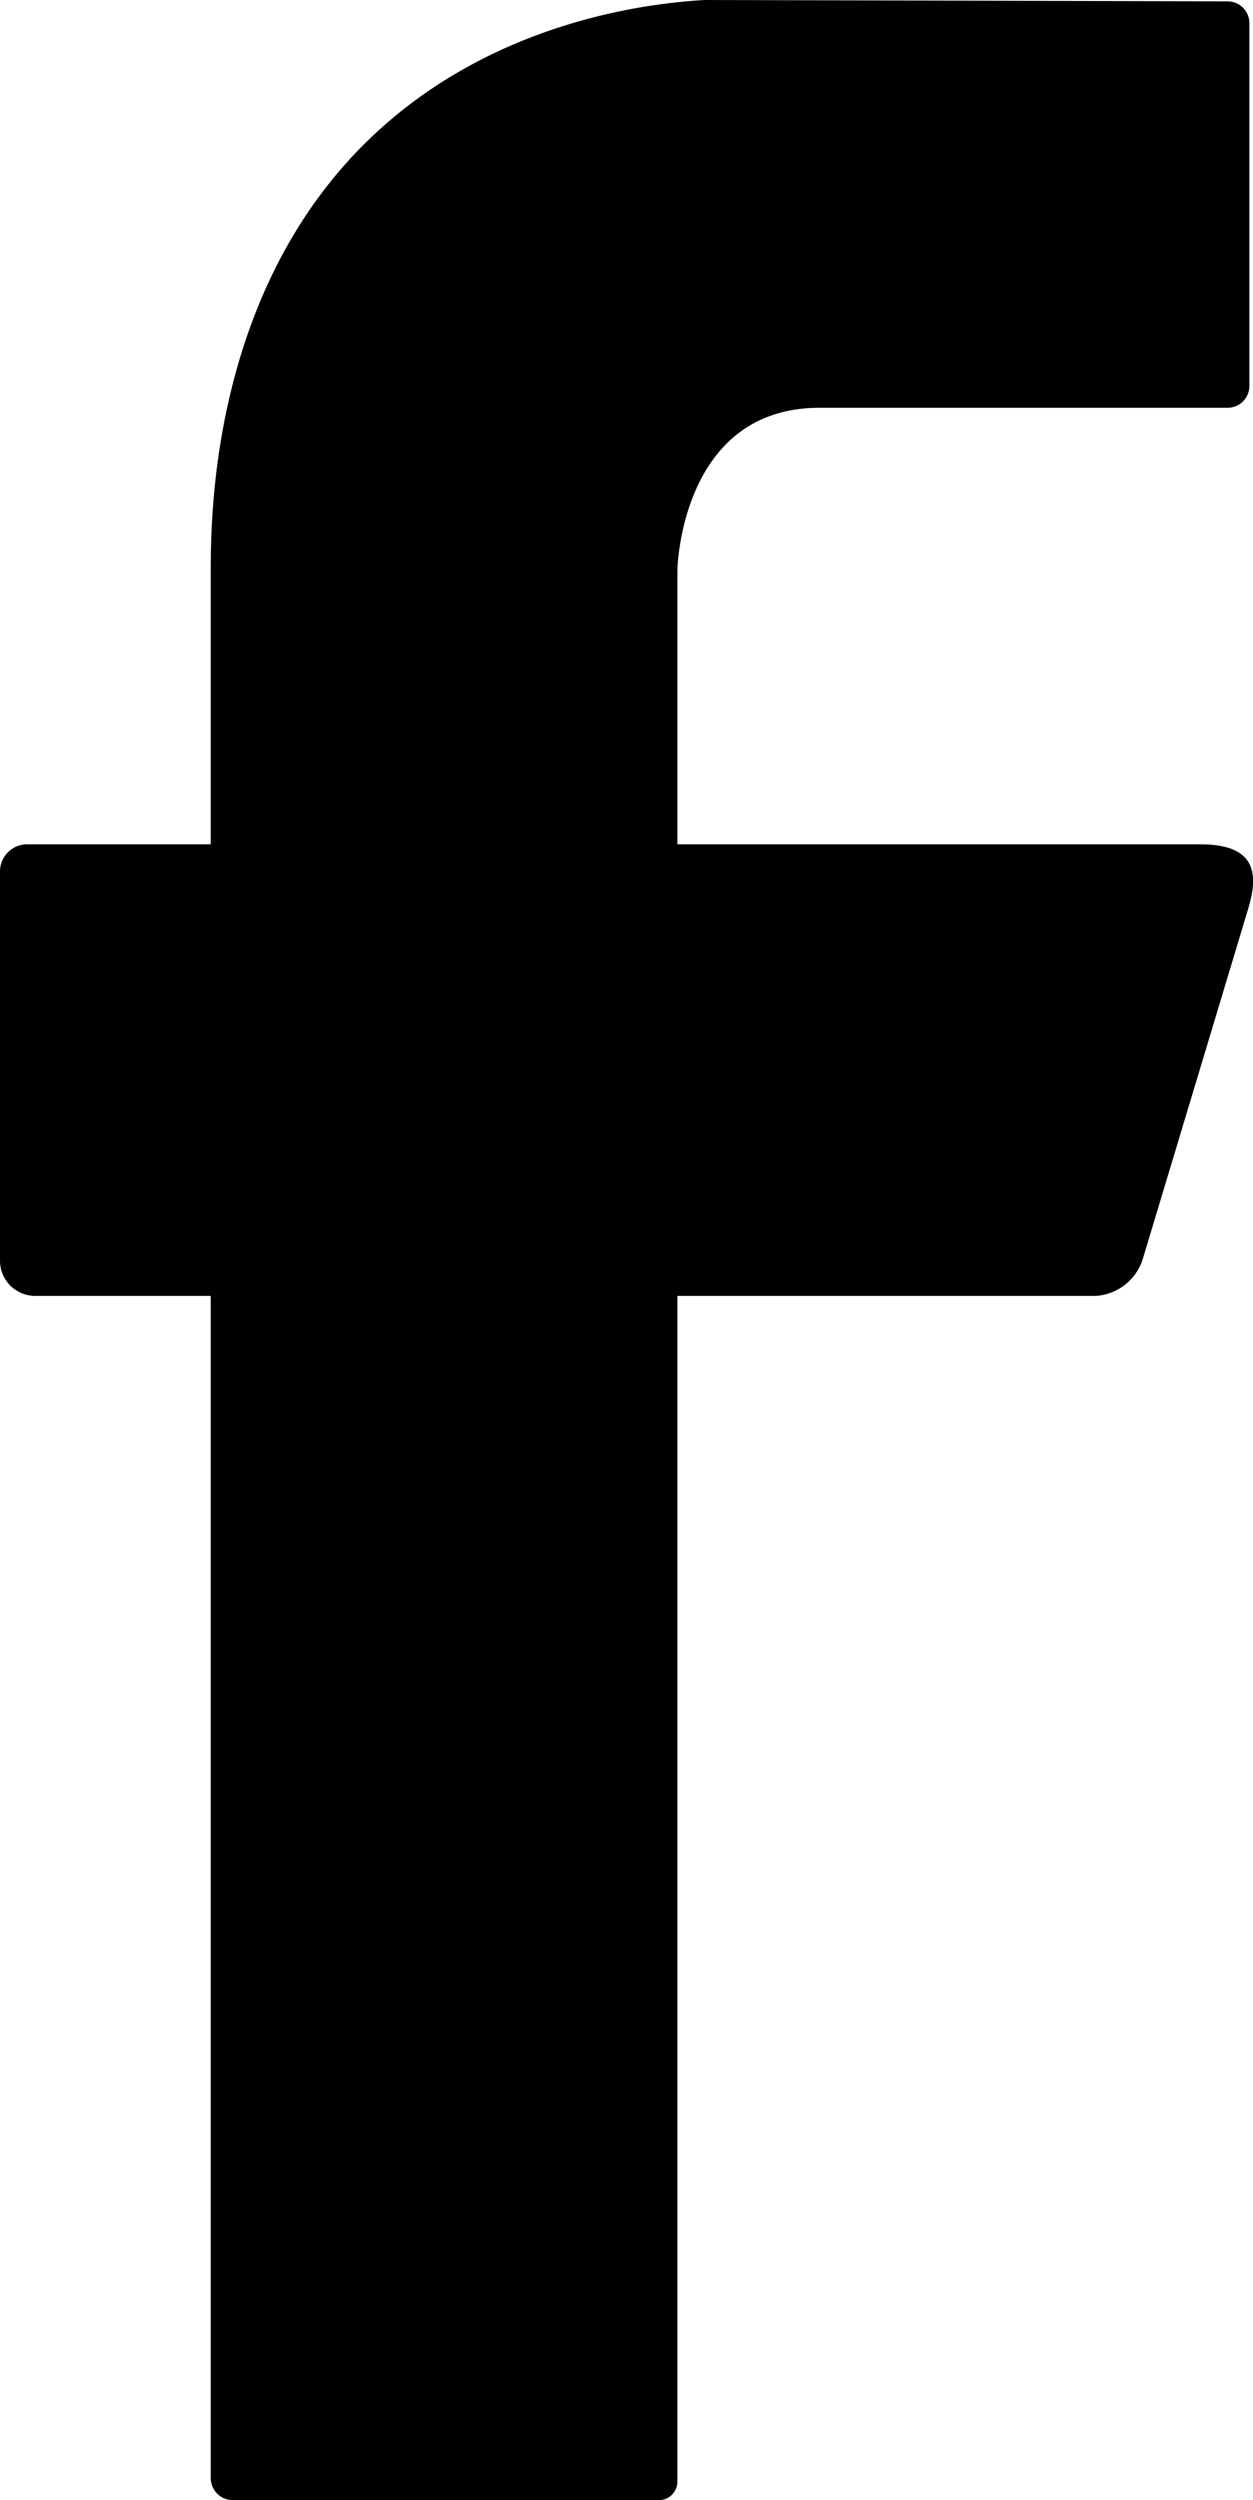 <svg id="fb" xmlns="http://www.w3.org/2000/svg" viewBox="0 0 83.24 166.09"><title>fb</title><path d="M115.45,45h27.1A1.45,1.45,0,0,0,144,43.55V19.45A1.45,1.45,0,0,0,142.55,18l-34.73-.09c-3.28.19-14.82,1.25-23.31,10.28C75,38.31,75,52.42,75,56V74H62.8A1.8,1.8,0,0,0,61,75.8v25.87A2.34,2.34,0,0,0,63.33,104H75v78.53A1.47,1.47,0,0,0,76.47,184h28.3a1.23,1.23,0,0,0,1.23-1.23V104h27.8a3.51,3.51,0,0,0,3.15-2.56l6.95-23.09c0.64-2.11.79-4.35-3.15-4.35H106V56h0a0.57,0.57,0,0,0,0-.21S106.18,45,115.45,45Z" transform="translate(-61 -17.91)"/></svg>